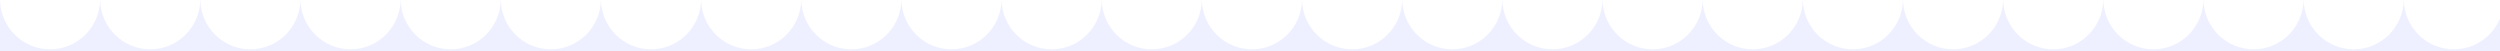 <svg xmlns="http://www.w3.org/2000/svg" width="243" height="5" fill="none" viewBox="0 0 243 5"><g clip-path="url(#a)"><path fill="#5465ff" fill-opacity=".1" fill-rule="evenodd" d="M321.266 0h-.002c-.054 2.657-2.212 4.794-4.867 4.794S311.585 2.657 311.531 0h-.003c-.054 2.657-2.212 4.794-4.866 4.794S301.85 2.657 301.795 0h-.002c-.055 2.657-2.213 4.794-4.867 4.794S292.114 2.657 292.06 0h-.002c-.055 2.657-2.213 4.794-4.867 4.794S282.379 2.657 282.324 0h-.001c-.055 2.657-2.213 4.794-4.867 4.794S272.644 2.657 272.589 0h-.002c-.054 2.657-2.212 4.794-4.866 4.794S262.909 2.657 262.854 0h-.002c-.055 2.657-2.213 4.794-4.867 4.794S253.173 2.657 253.119 0h-.002c-.055 2.657-2.213 4.794-4.867 4.794S243.438 2.657 243.383 0h-.002c-.054 2.657-2.212 4.794-4.867 4.794S233.702 2.657 233.648 0h-.002c-.055 2.657-2.213 4.794-4.867 4.794S223.967 2.657 223.913 0h-.002c-.055 2.657-2.213 4.794-4.867 4.794S214.232 2.657 214.178 0h-.002c-.055 2.657-2.213 4.794-4.867 4.794S204.497 2.657 204.443 0h-.003c-.054 2.657-2.212 4.794-4.866 4.794-2.655 0-4.813-2.137-4.867-4.794h-.003c-.054 2.657-2.212 4.794-4.866 4.794S185.026 2.657 184.971 0h-.002c-.054 2.657-2.212 4.794-4.866 4.794S175.291 2.657 175.236 0h-.002c-.054 2.657-2.212 4.794-4.866 4.794S165.556 2.657 165.501 0h-.002c-.054 2.657-2.212 4.794-4.866 4.794-2.655 0-4.813-2.137-4.867-4.794h-.002c-.054 2.657-2.212 4.794-4.867 4.794S146.085 2.657 146.031 0h-.003c-.054 2.657-2.212 4.794-4.866 4.794S136.35 2.657 136.295 0h-.002c-.054 2.657-2.212 4.794-4.866 4.794S126.615 2.657 126.56 0h-.002c-.055 2.657-2.213 4.794-4.867 4.794S116.879 2.657 116.824 0h-.001c-.055 2.657-2.213 4.794-4.867 4.794S107.144 2.657 107.089 0h-.002c-.054 2.657-2.212 4.794-4.866 4.794S97.409 2.657 97.354 0h-.002c-.055 2.657-2.213 4.794-4.867 4.794S87.673 2.657 87.62 0h-.002c-.055 2.657-2.213 4.794-4.867 4.794S77.938 2.657 77.883 0h-.002c-.054 2.657-2.212 4.794-4.867 4.794S68.203 2.657 68.149 0h-.002c-.055 2.657-2.213 4.794-4.867 4.794S58.467 2.657 58.413 0h-.002c-.055 2.657-2.213 4.794-4.867 4.794S48.732 2.657 48.678 0h-.003c-.054 2.657-2.212 4.794-4.866 4.794S38.997 2.657 38.942 0h-.002c-.054 2.657-2.212 4.794-4.866 4.794-2.655 0-4.813-2.137-4.867-4.794h-.002c-.054 2.657-2.212 4.794-4.867 4.794S19.526 2.657 19.472 0h-.003c-.054 2.657-2.212 4.794-4.866 4.794S9.79 2.657 9.736 0h-.002C9.68 2.657 7.522 4.794 4.868 4.794S.056 2.657 0 0H-1v5h333V0h-1.001c-.054 2.657-2.212 4.794-4.866 4.794-2.655 0-4.813-2.137-4.867-4.794" clip-rule="evenodd"/></g><defs><clipPath id="a"><path fill="#fff" d="M0 0h243v5H0z"/></clipPath></defs></svg>